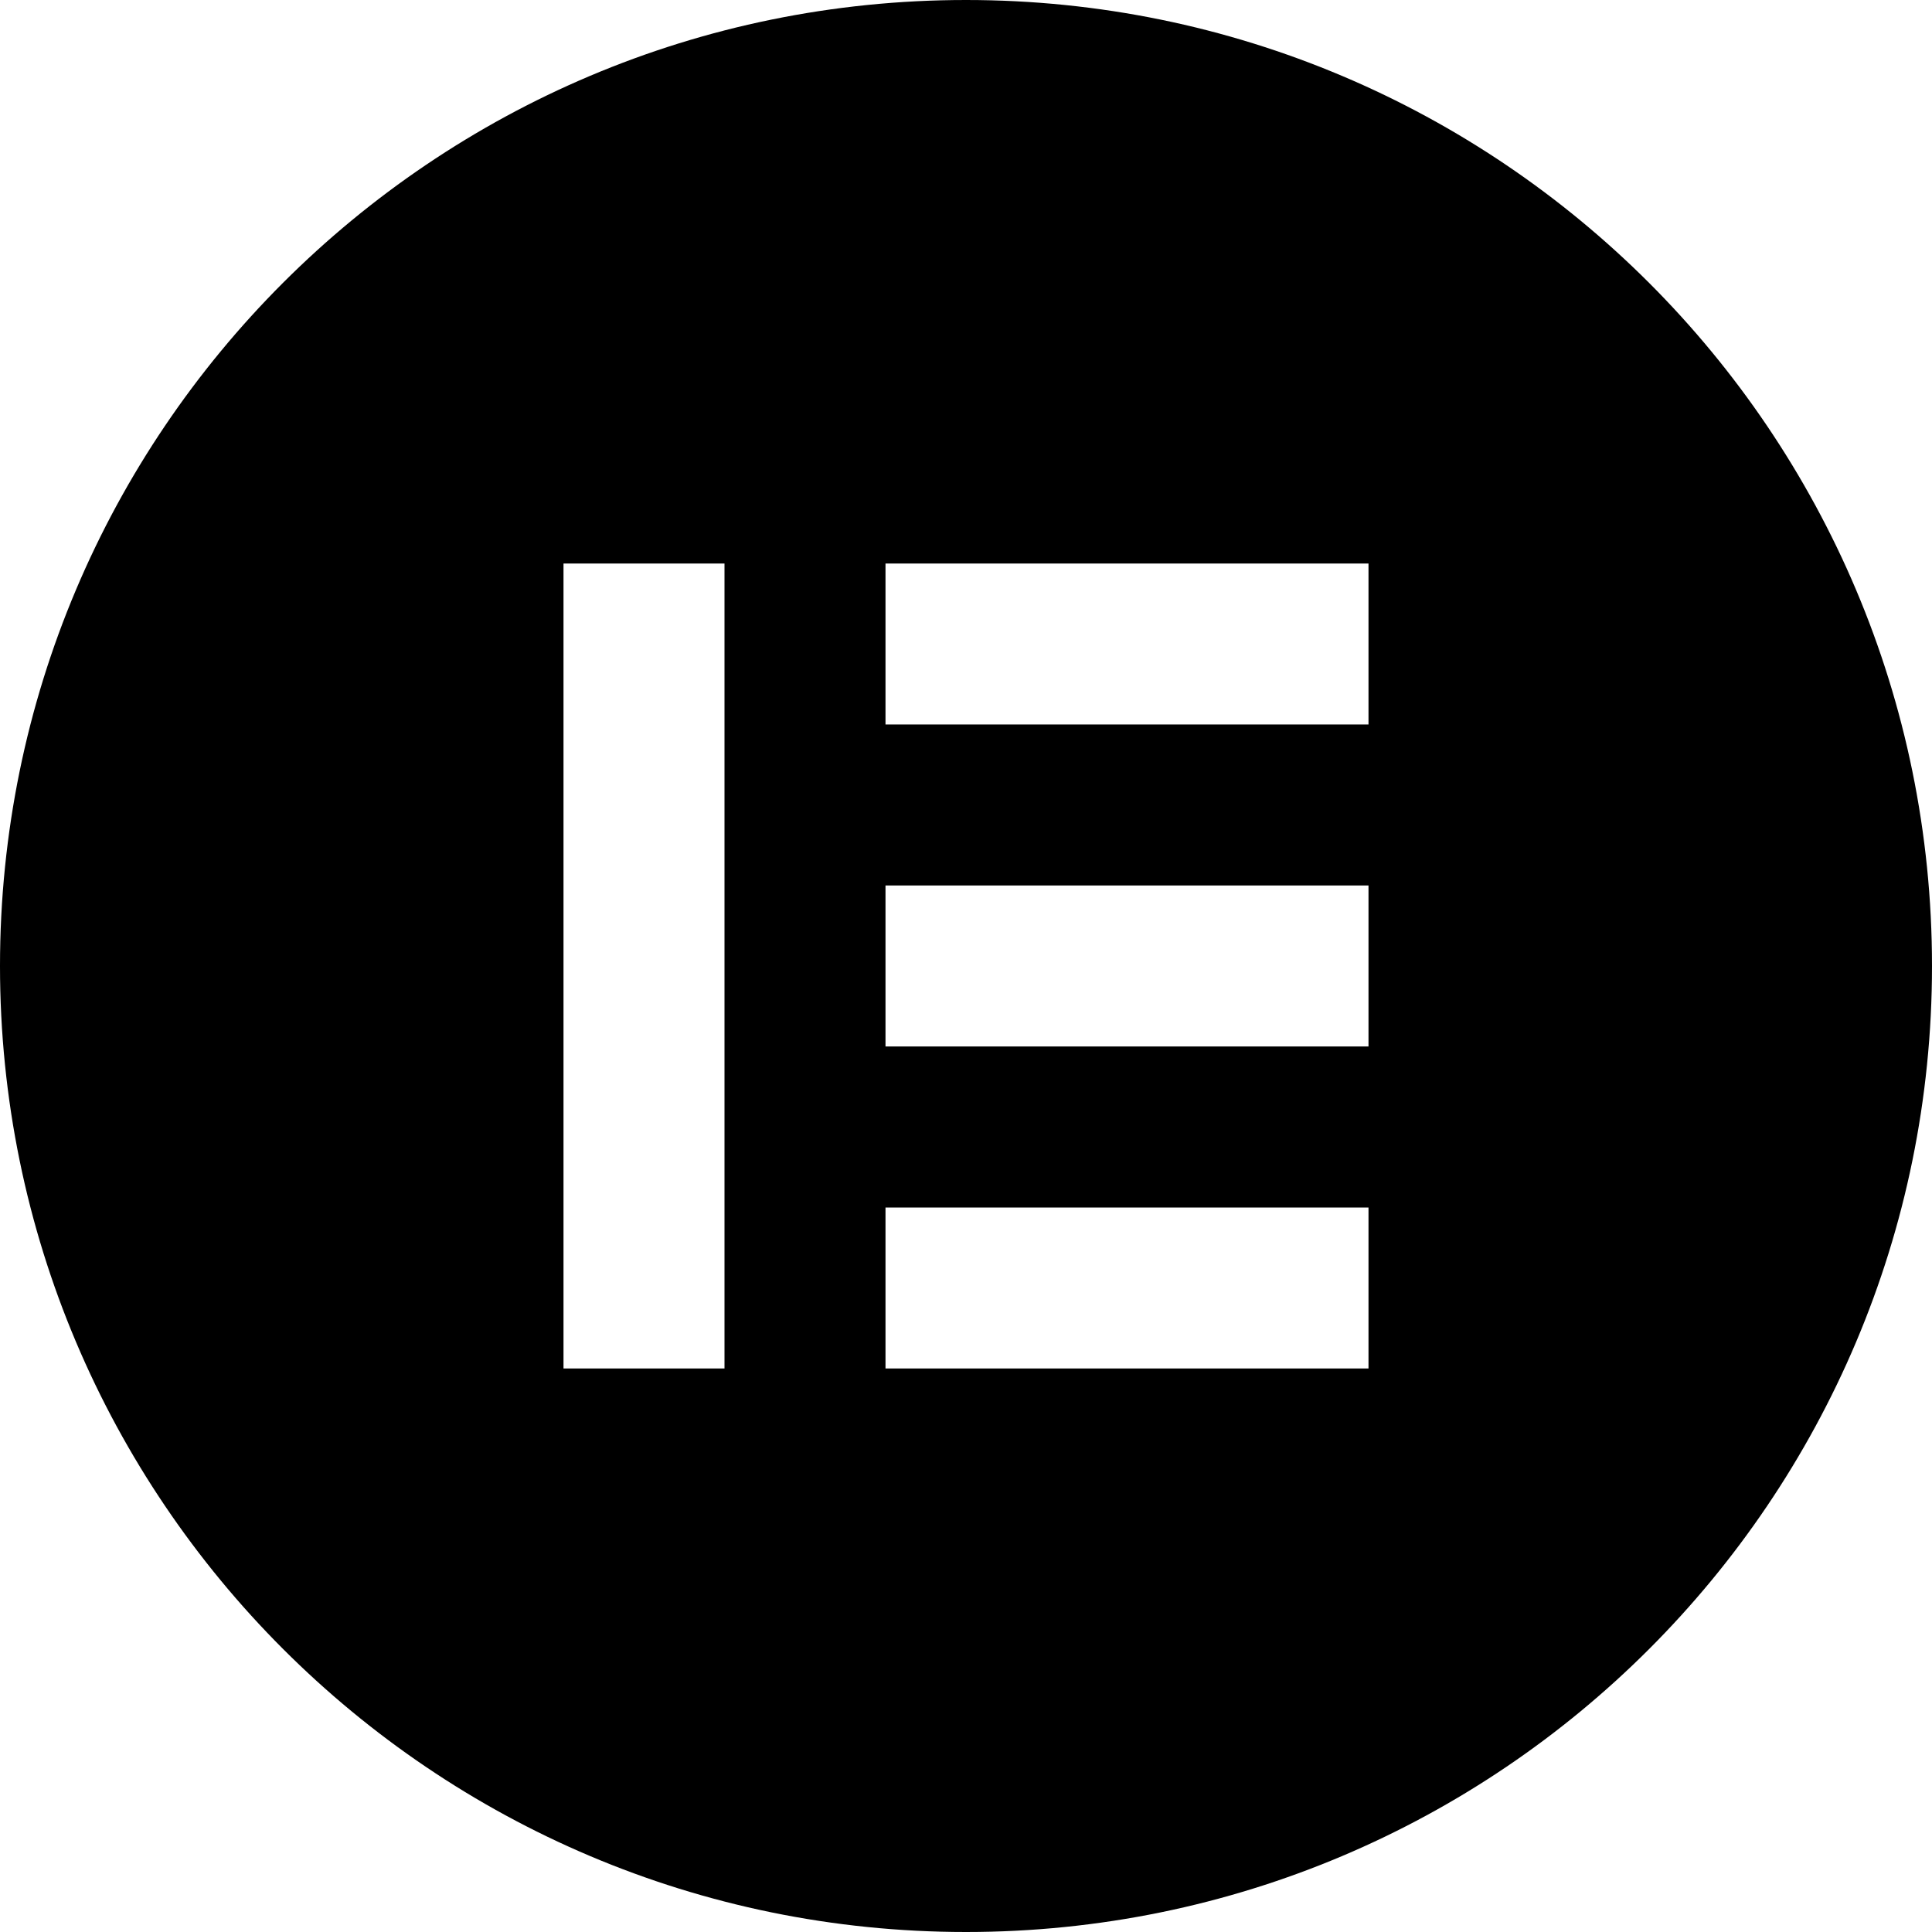 <svg viewBox="0 0 24 24" xmlns="http://www.w3.org/2000/svg"><path d="M12 0C5.372 0 0 5.372 0 12c0 6.62 5.372 12 12 12s12-5.372 12-12c0-6.63-5.372-12-12-12ZM9 17H7V7h2Zm8 0h-6v-2h6Zm0-4h-6v-2h6Zm0-4h-6V7h6Z"/></svg>